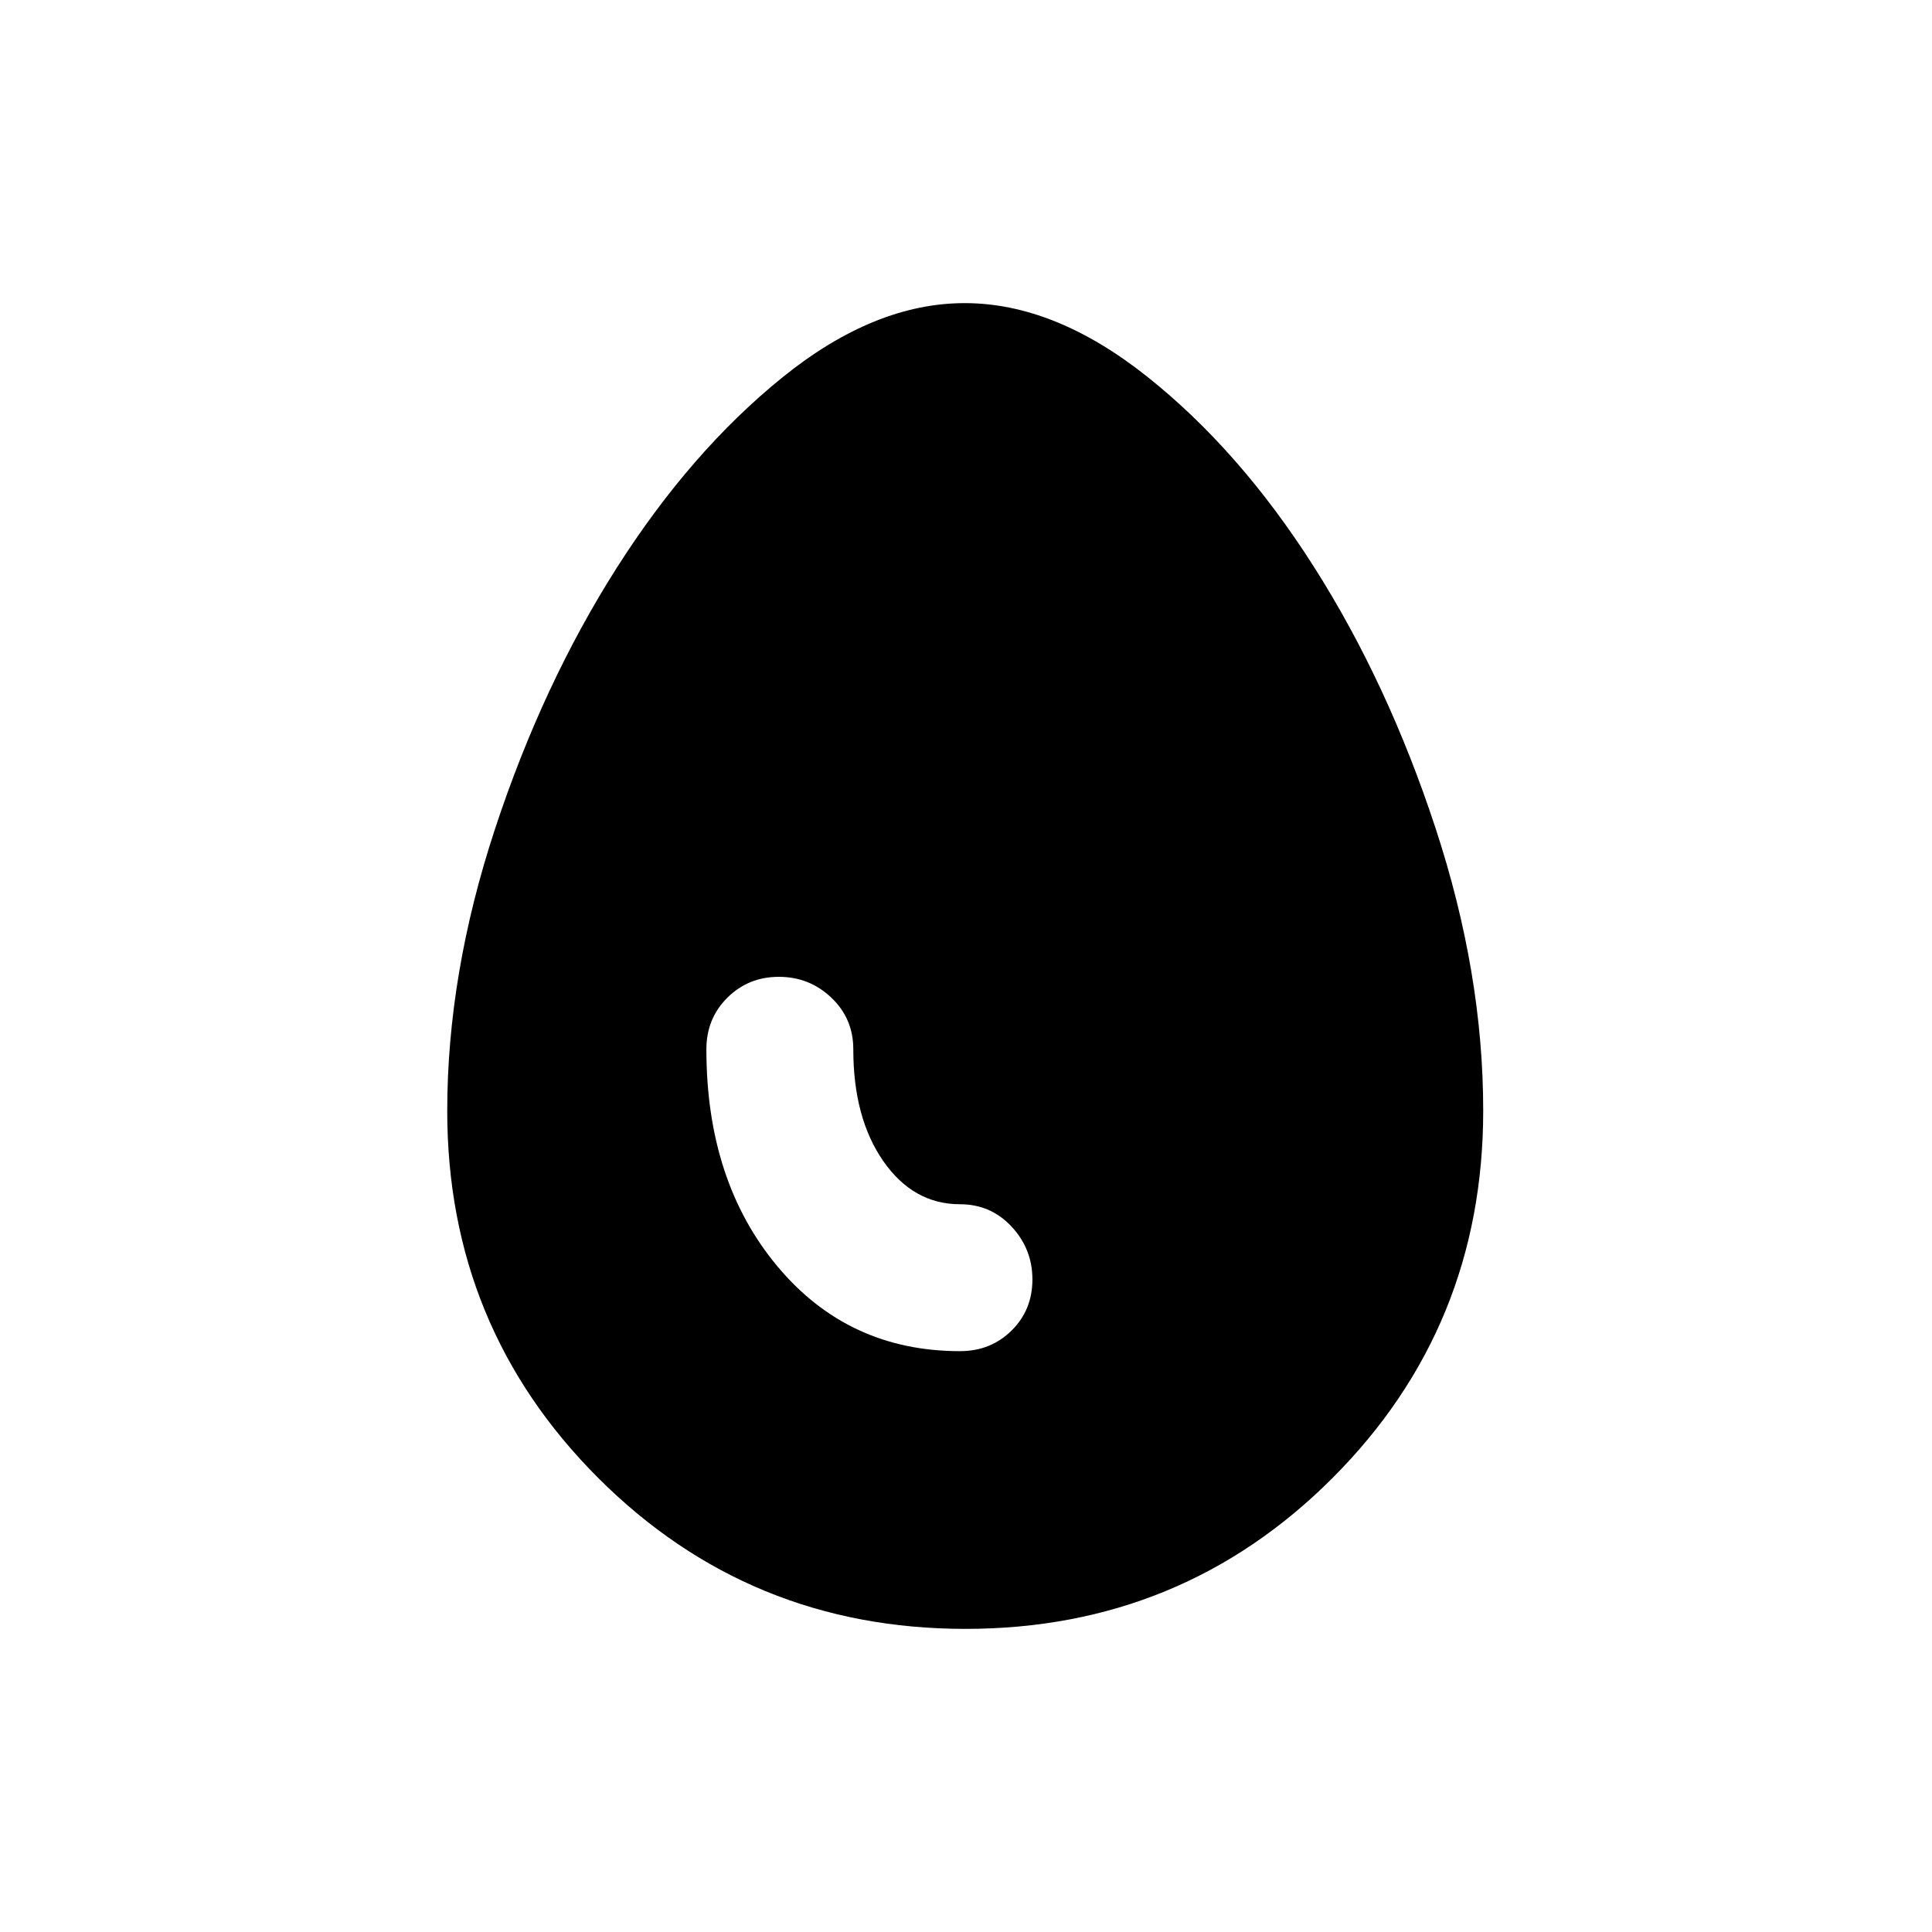 <svg xmlns="http://www.w3.org/2000/svg" height="20" viewBox="0 -960 960 960" width="20"><path d="M479.75-150.62q-107.49 0-182.5-74.99-75.02-75-75.02-182.38 0-68.09 23.73-140.09 23.72-72 60.57-129.88 36.86-57.88 82.42-94.65 45.57-36.77 90.4-36.77 44.74 0 90.7 36.55t82.74 94.33q36.78 57.77 60.49 129.9Q737-476.47 737-408.21q0 107.64-74.88 182.62-74.88 74.97-182.37 74.97Zm-2.75-138q15.3 0 25.65-10.24Q513-309.1 513-324.24q0-15.15-10.35-26.26-10.35-11.12-25.65-11.12-23.17 0-38.08-21.41Q424-404.45 424-438.62q0-15.3-10.92-25.65-10.92-10.35-26.06-10.35-15.14 0-25.58 10.35Q351-453.92 351-438.62q0 65.55 35.23 107.78 35.22 42.22 90.77 42.22Z"/></svg>